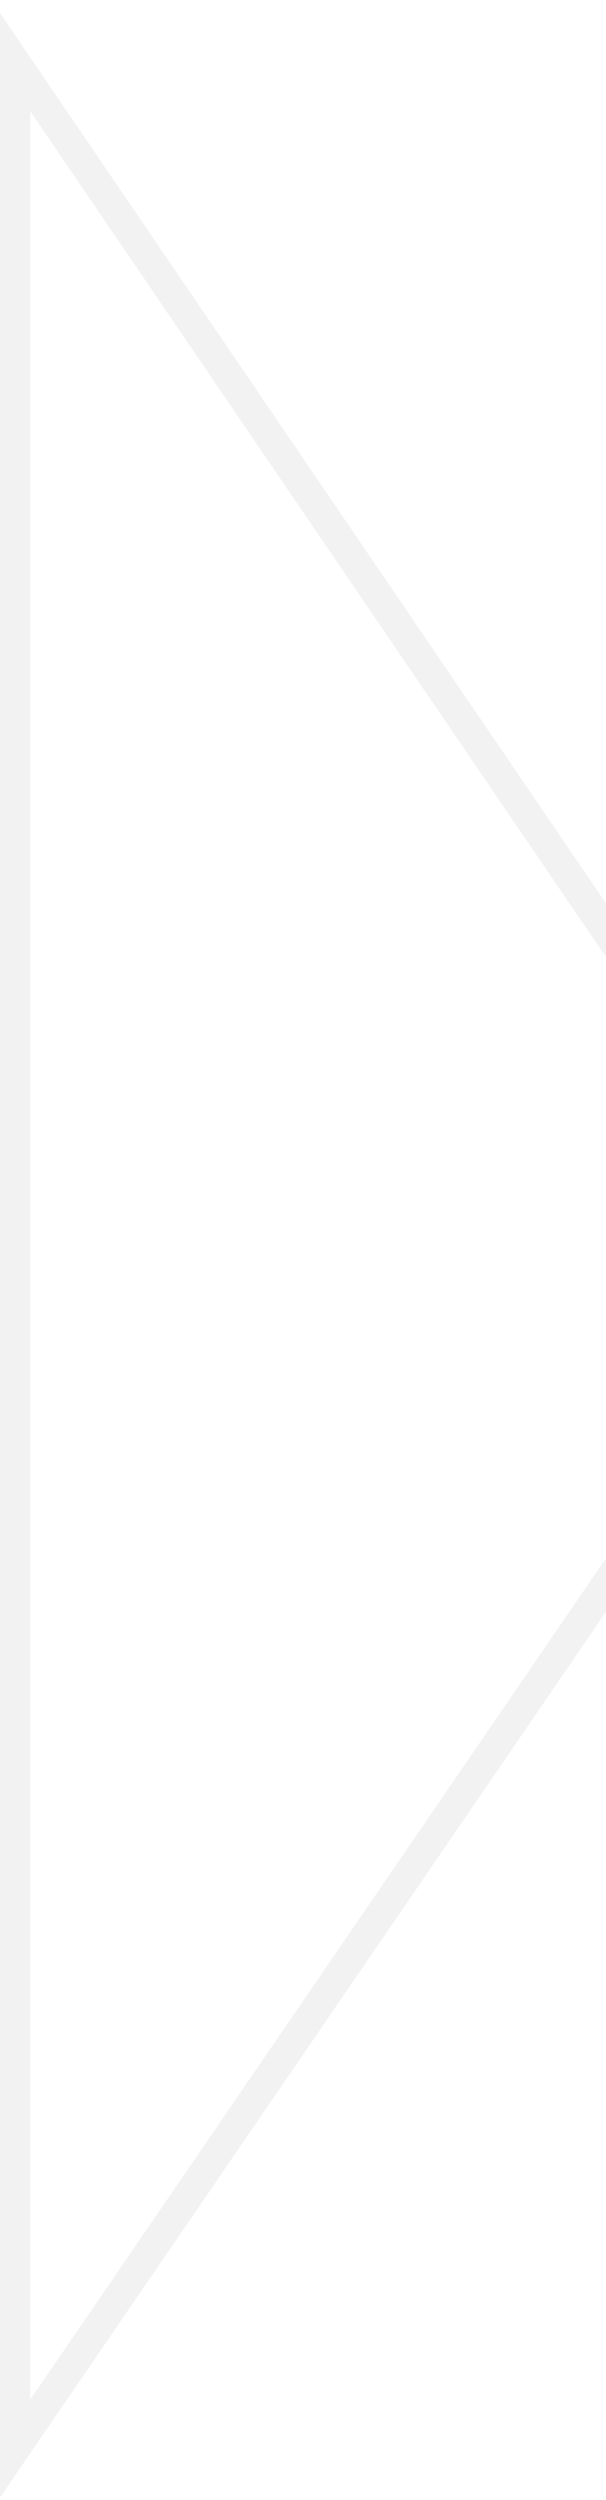 <svg width="40" height="165" viewBox="0 0 40 165" fill="none" xmlns="http://www.w3.org/2000/svg">
<path d="M54.748 83.057L1 161.595L1 4.104L54.748 83.057ZM147.608 83.06L101.995 148.905L57.17 83.06L101.995 17.56L147.608 83.06Z" stroke="#E7E7E7" stroke-opacity="0.55" stroke-width="2"/>
</svg>
